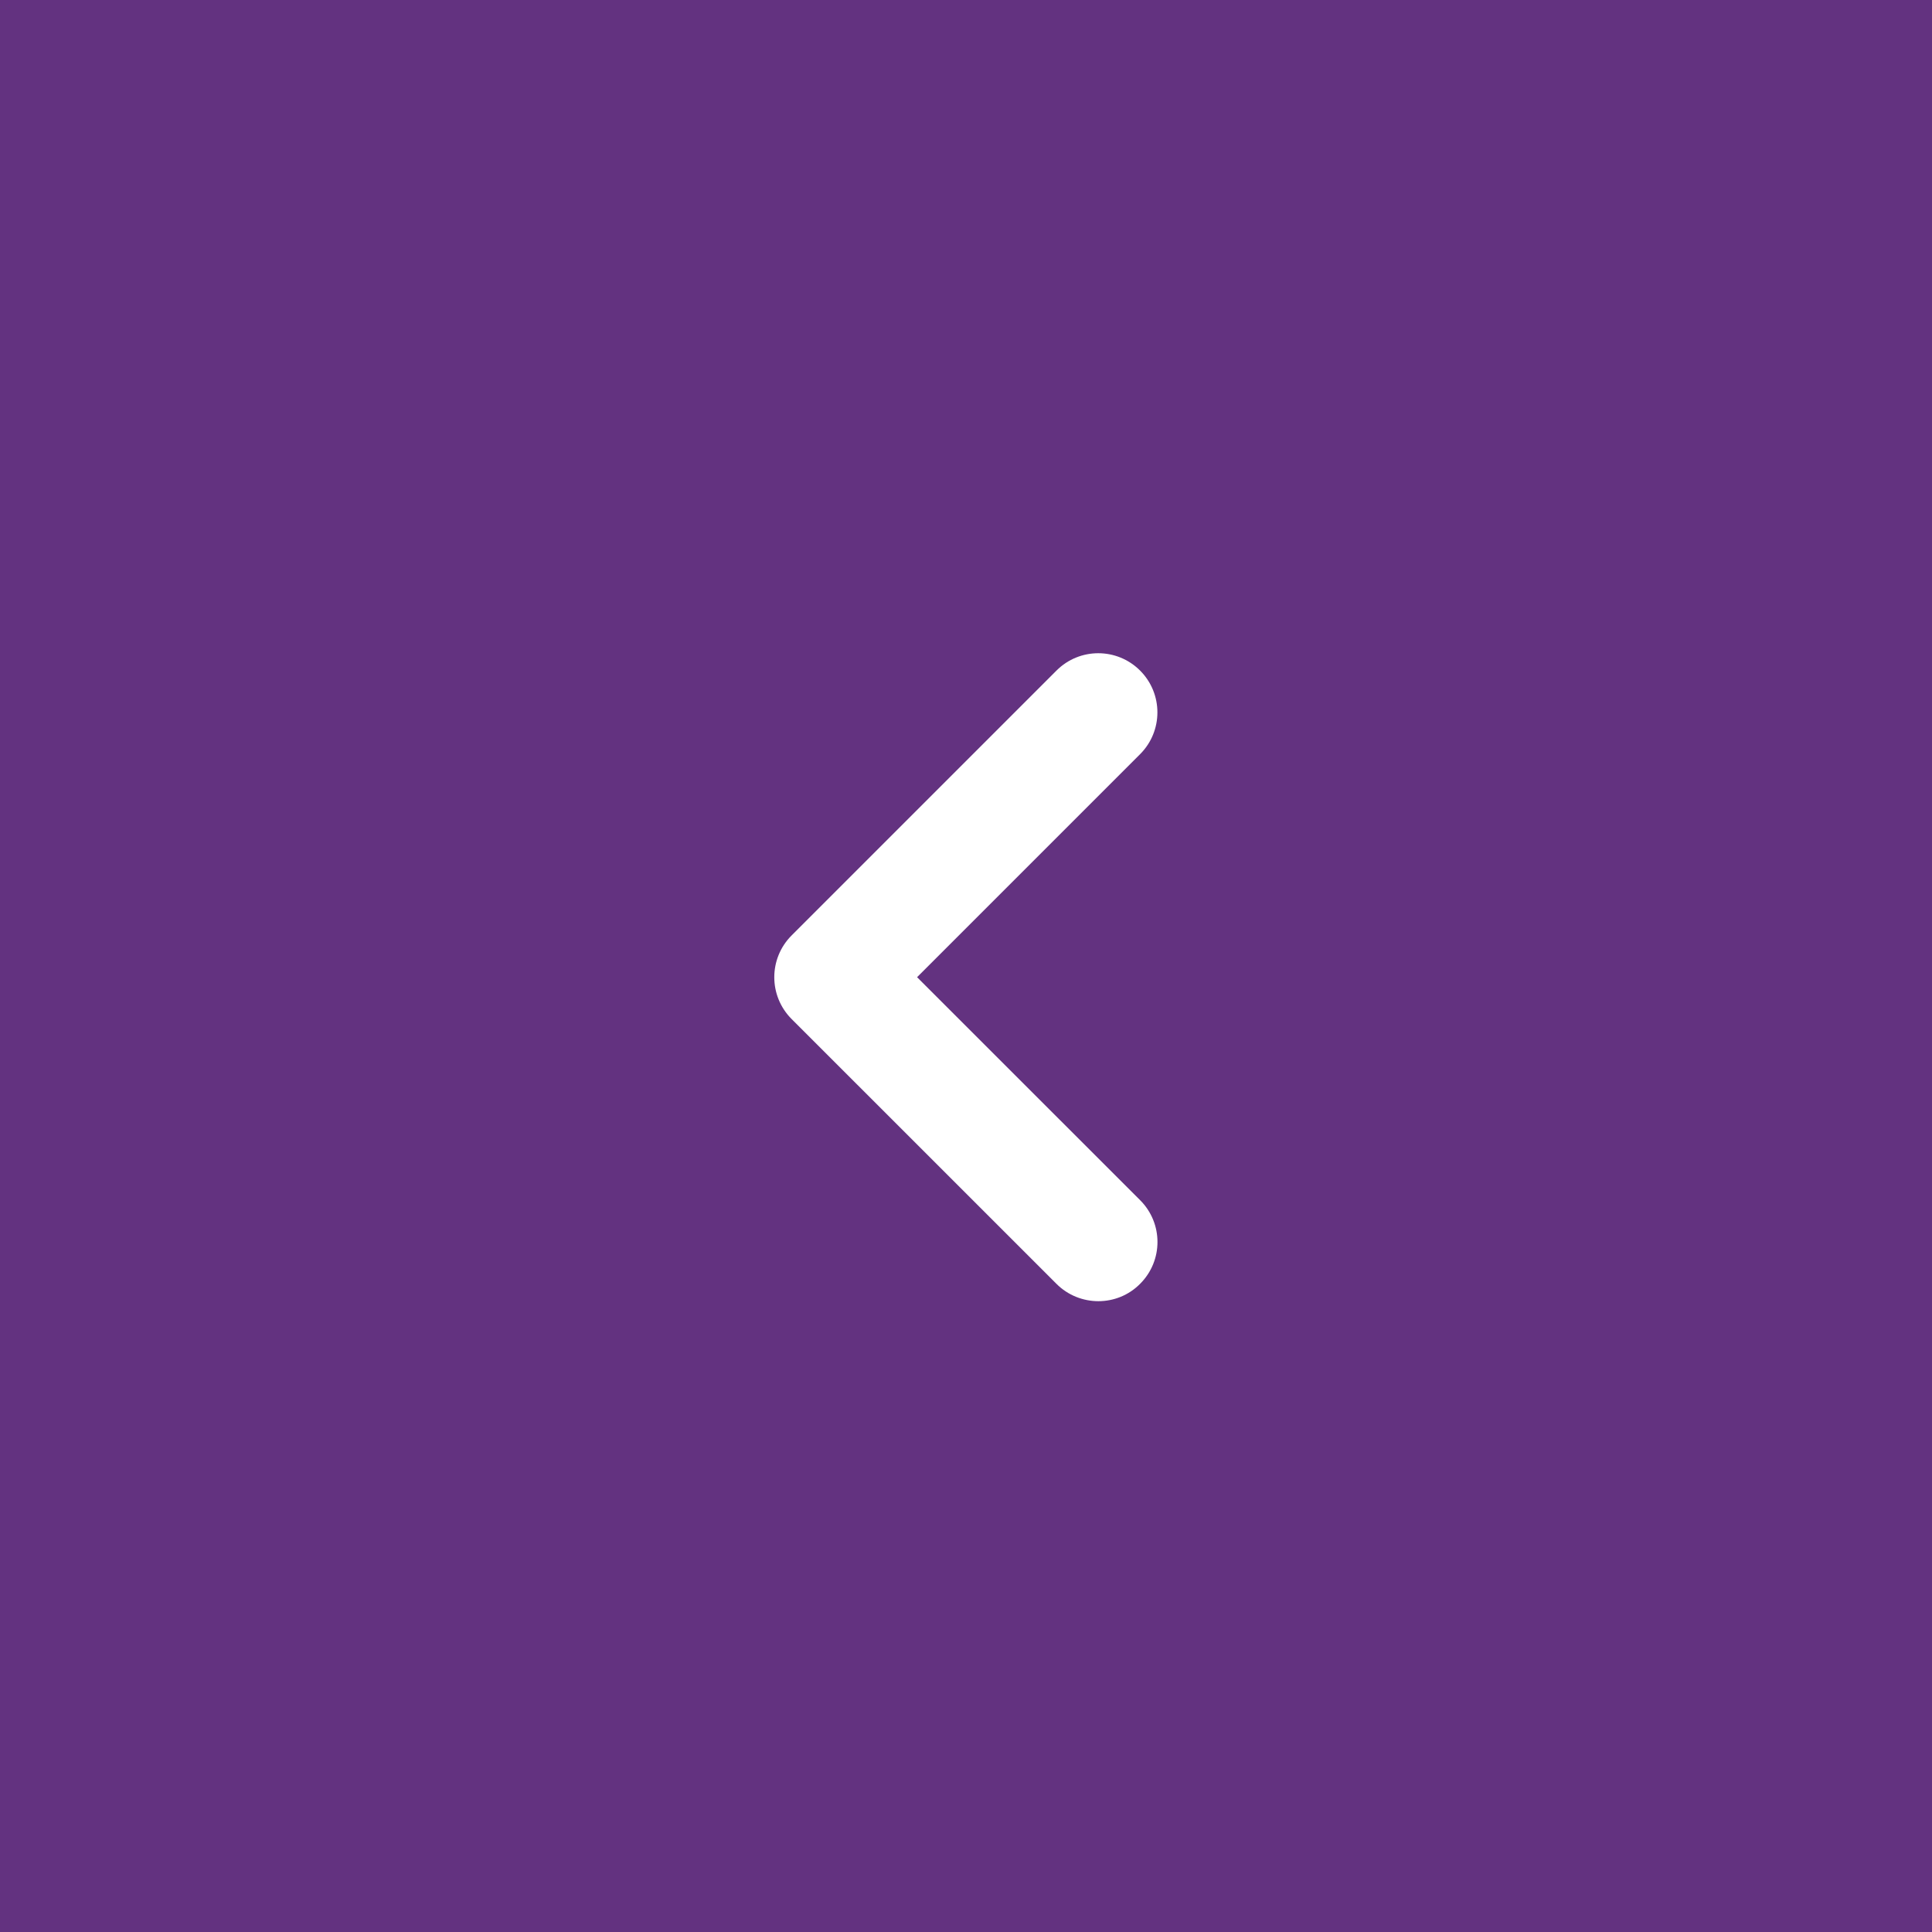 <?xml version="1.0" encoding="utf-8"?>
<!-- Generator: Adobe Illustrator 16.0.0, SVG Export Plug-In . SVG Version: 6.00 Build 0)  -->
<!DOCTYPE svg PUBLIC "-//W3C//DTD SVG 1.1//EN" "http://www.w3.org/Graphics/SVG/1.1/DTD/svg11.dtd">
<svg version="1.1" id="Layer_1" xmlns="http://www.w3.org/2000/svg" xmlns:xlink="http://www.w3.org/1999/xlink" x="0px" y="0px"
	 width="49px" height="49px" viewBox="0 0 49 49" enable-background="new 0 0 49 49" xml:space="preserve">
<rect fill="#633280" width="49" height="49"/>
<g>
	<path fill="#FFFFFF" d="M27.857,33.001c-0.383,0-0.769-0.146-1.061-0.438l-6.718-6.717c-0.587-0.587-0.587-1.536,0-2.122
		l6.717-6.717c0.585-0.586,1.534-0.586,2.12,0s0.586,1.535,0,2.121l-5.656,5.656l5.657,5.655c0.587,0.586,0.587,1.535,0,2.121
		C28.626,32.854,28.242,33.001,27.857,33.001z"/>
</g>
</svg>
